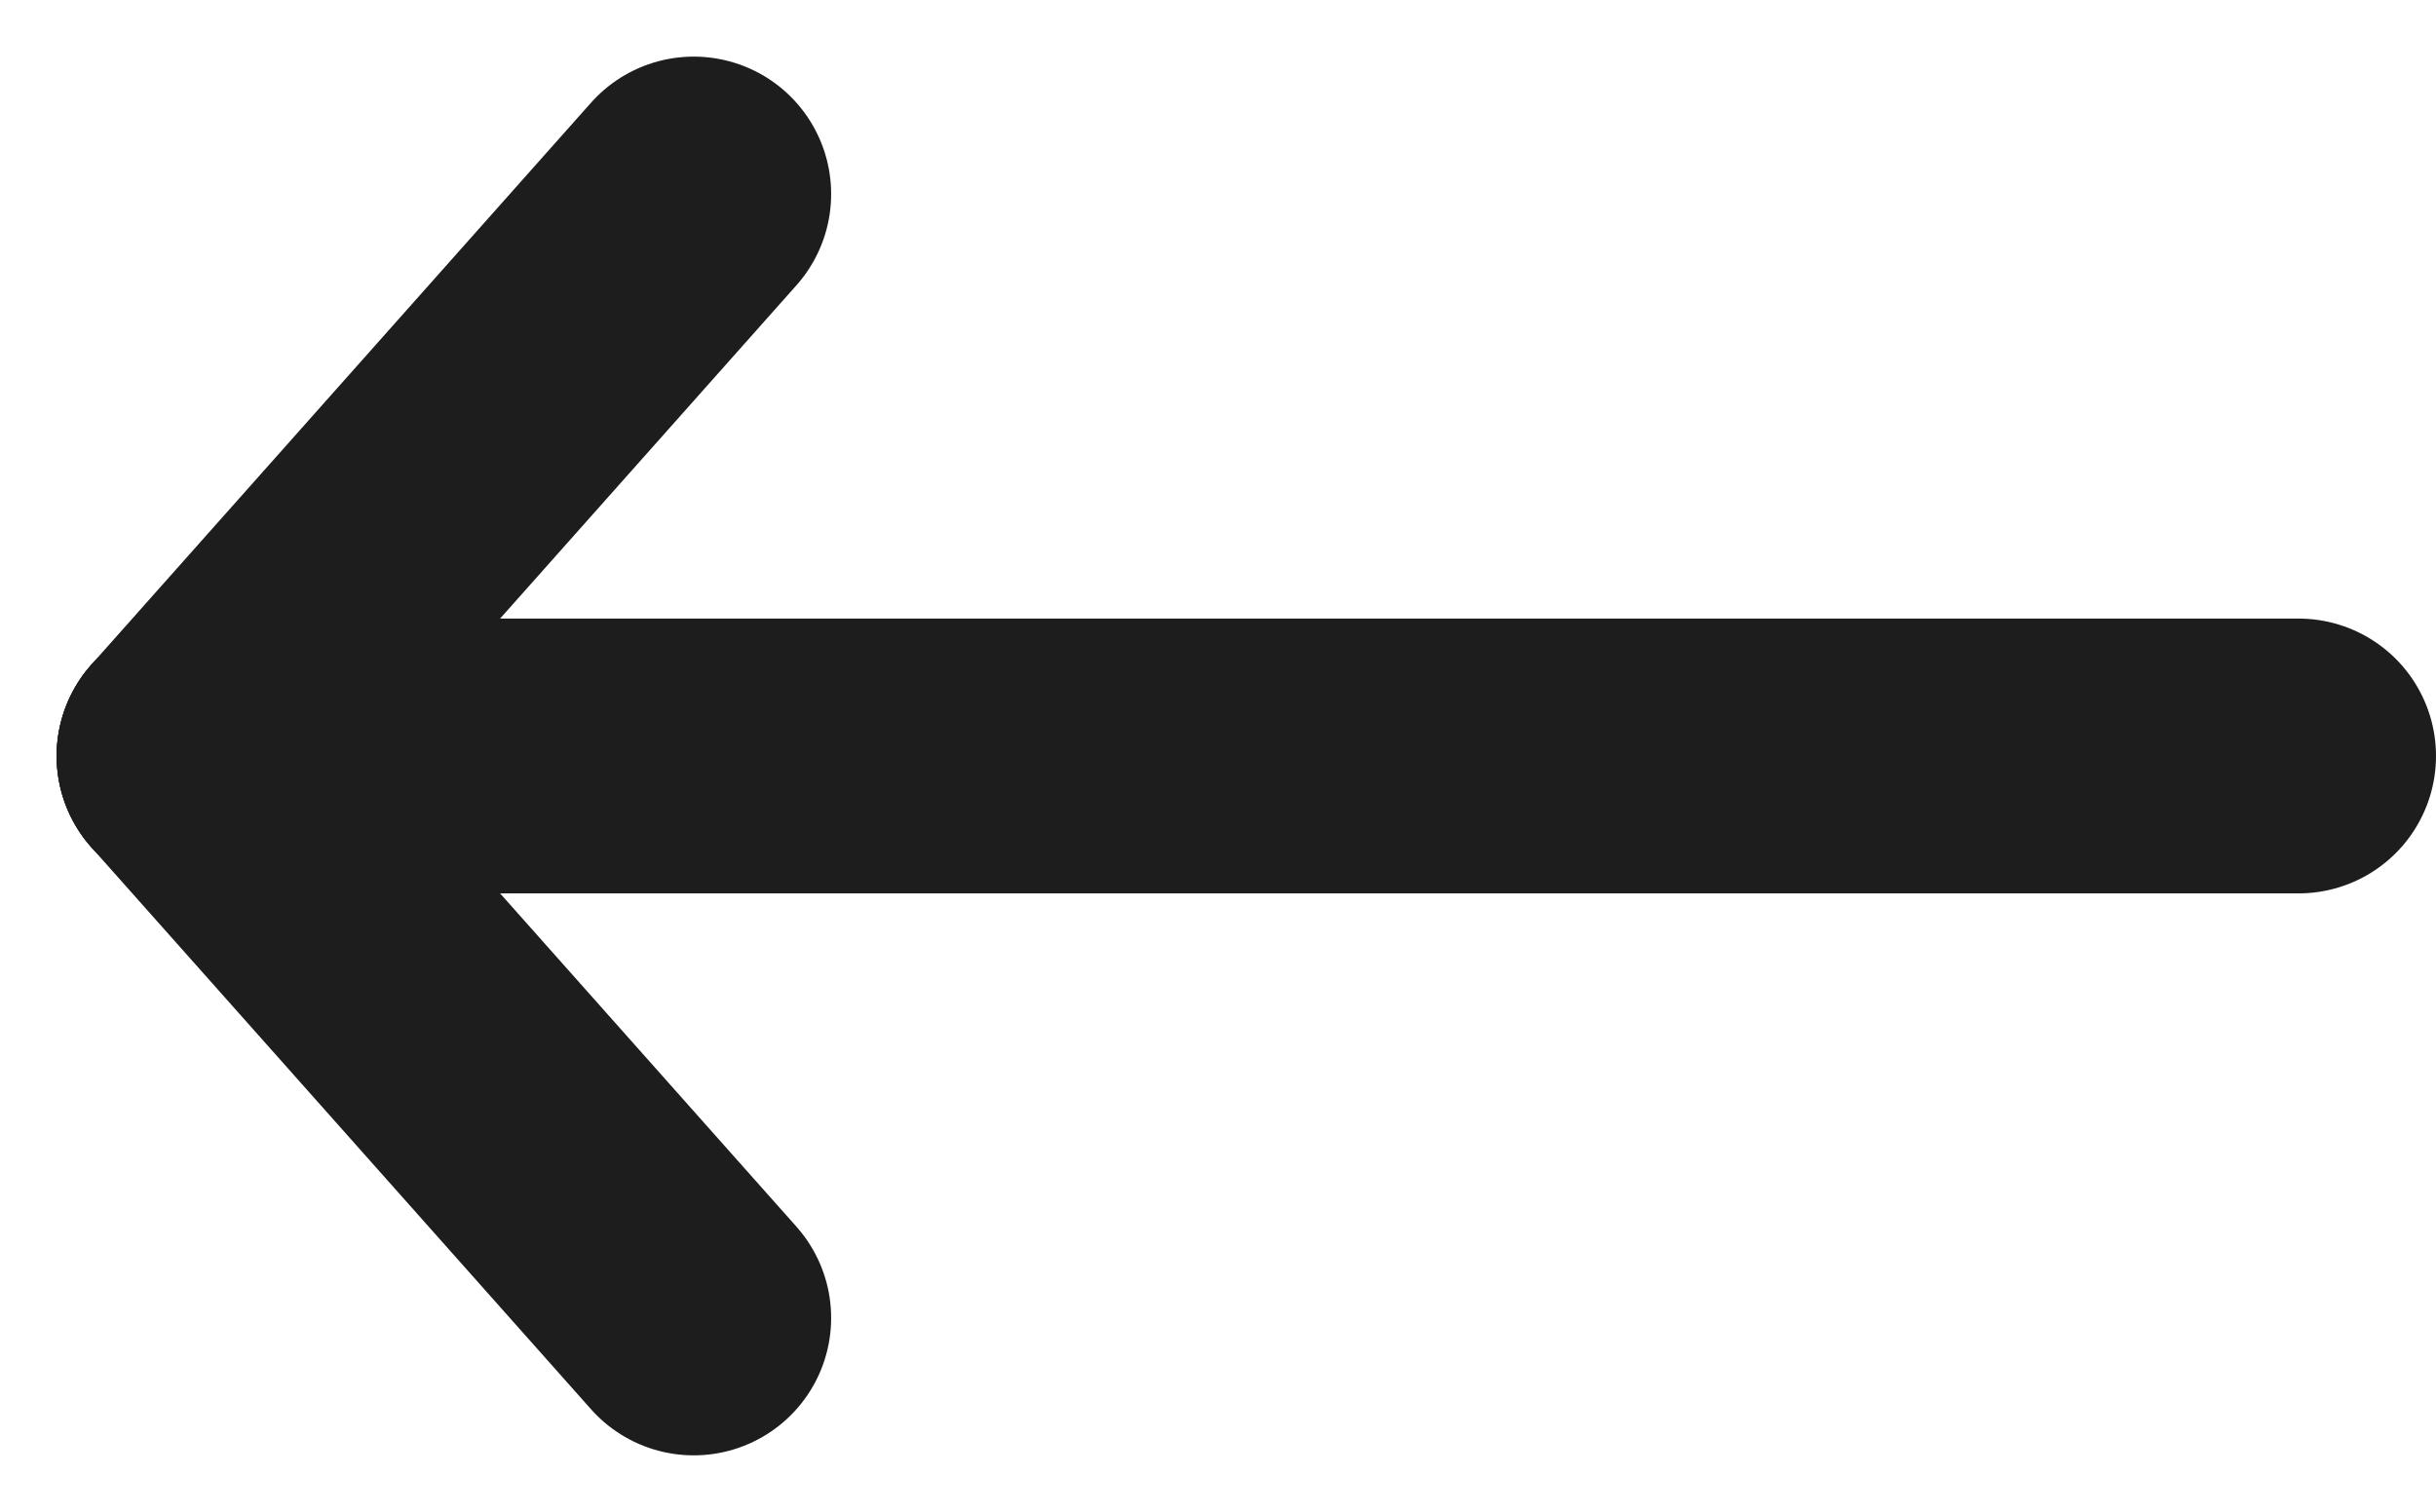 <svg xmlns="http://www.w3.org/2000/svg" width="17.726" height="11.004" viewBox="0 0 17.726 11.004">
  <g id="arrow-left" transform="translate(1.412 1.412)">
    <line id="Line_2" data-name="Line 2" x2="15.314" transform="translate(0 4.09)" fill="none" stroke="#1d1d1d" stroke-linecap="round" stroke-linejoin="round" stroke-width="2"/>
    <line id="Line_3" data-name="Line 3" y1="4.09" x2="3.636" transform="translate(0)" fill="none" stroke="#1d1d1d" stroke-linecap="round" stroke-linejoin="round" stroke-width="2"/>
    <line id="Line_4" data-name="Line 4" x2="3.636" y2="4.09" transform="translate(0 4.09)" fill="none" stroke="#1d1d1d" stroke-linecap="round" stroke-linejoin="round" stroke-width="2"/>
  </g>
</svg>
